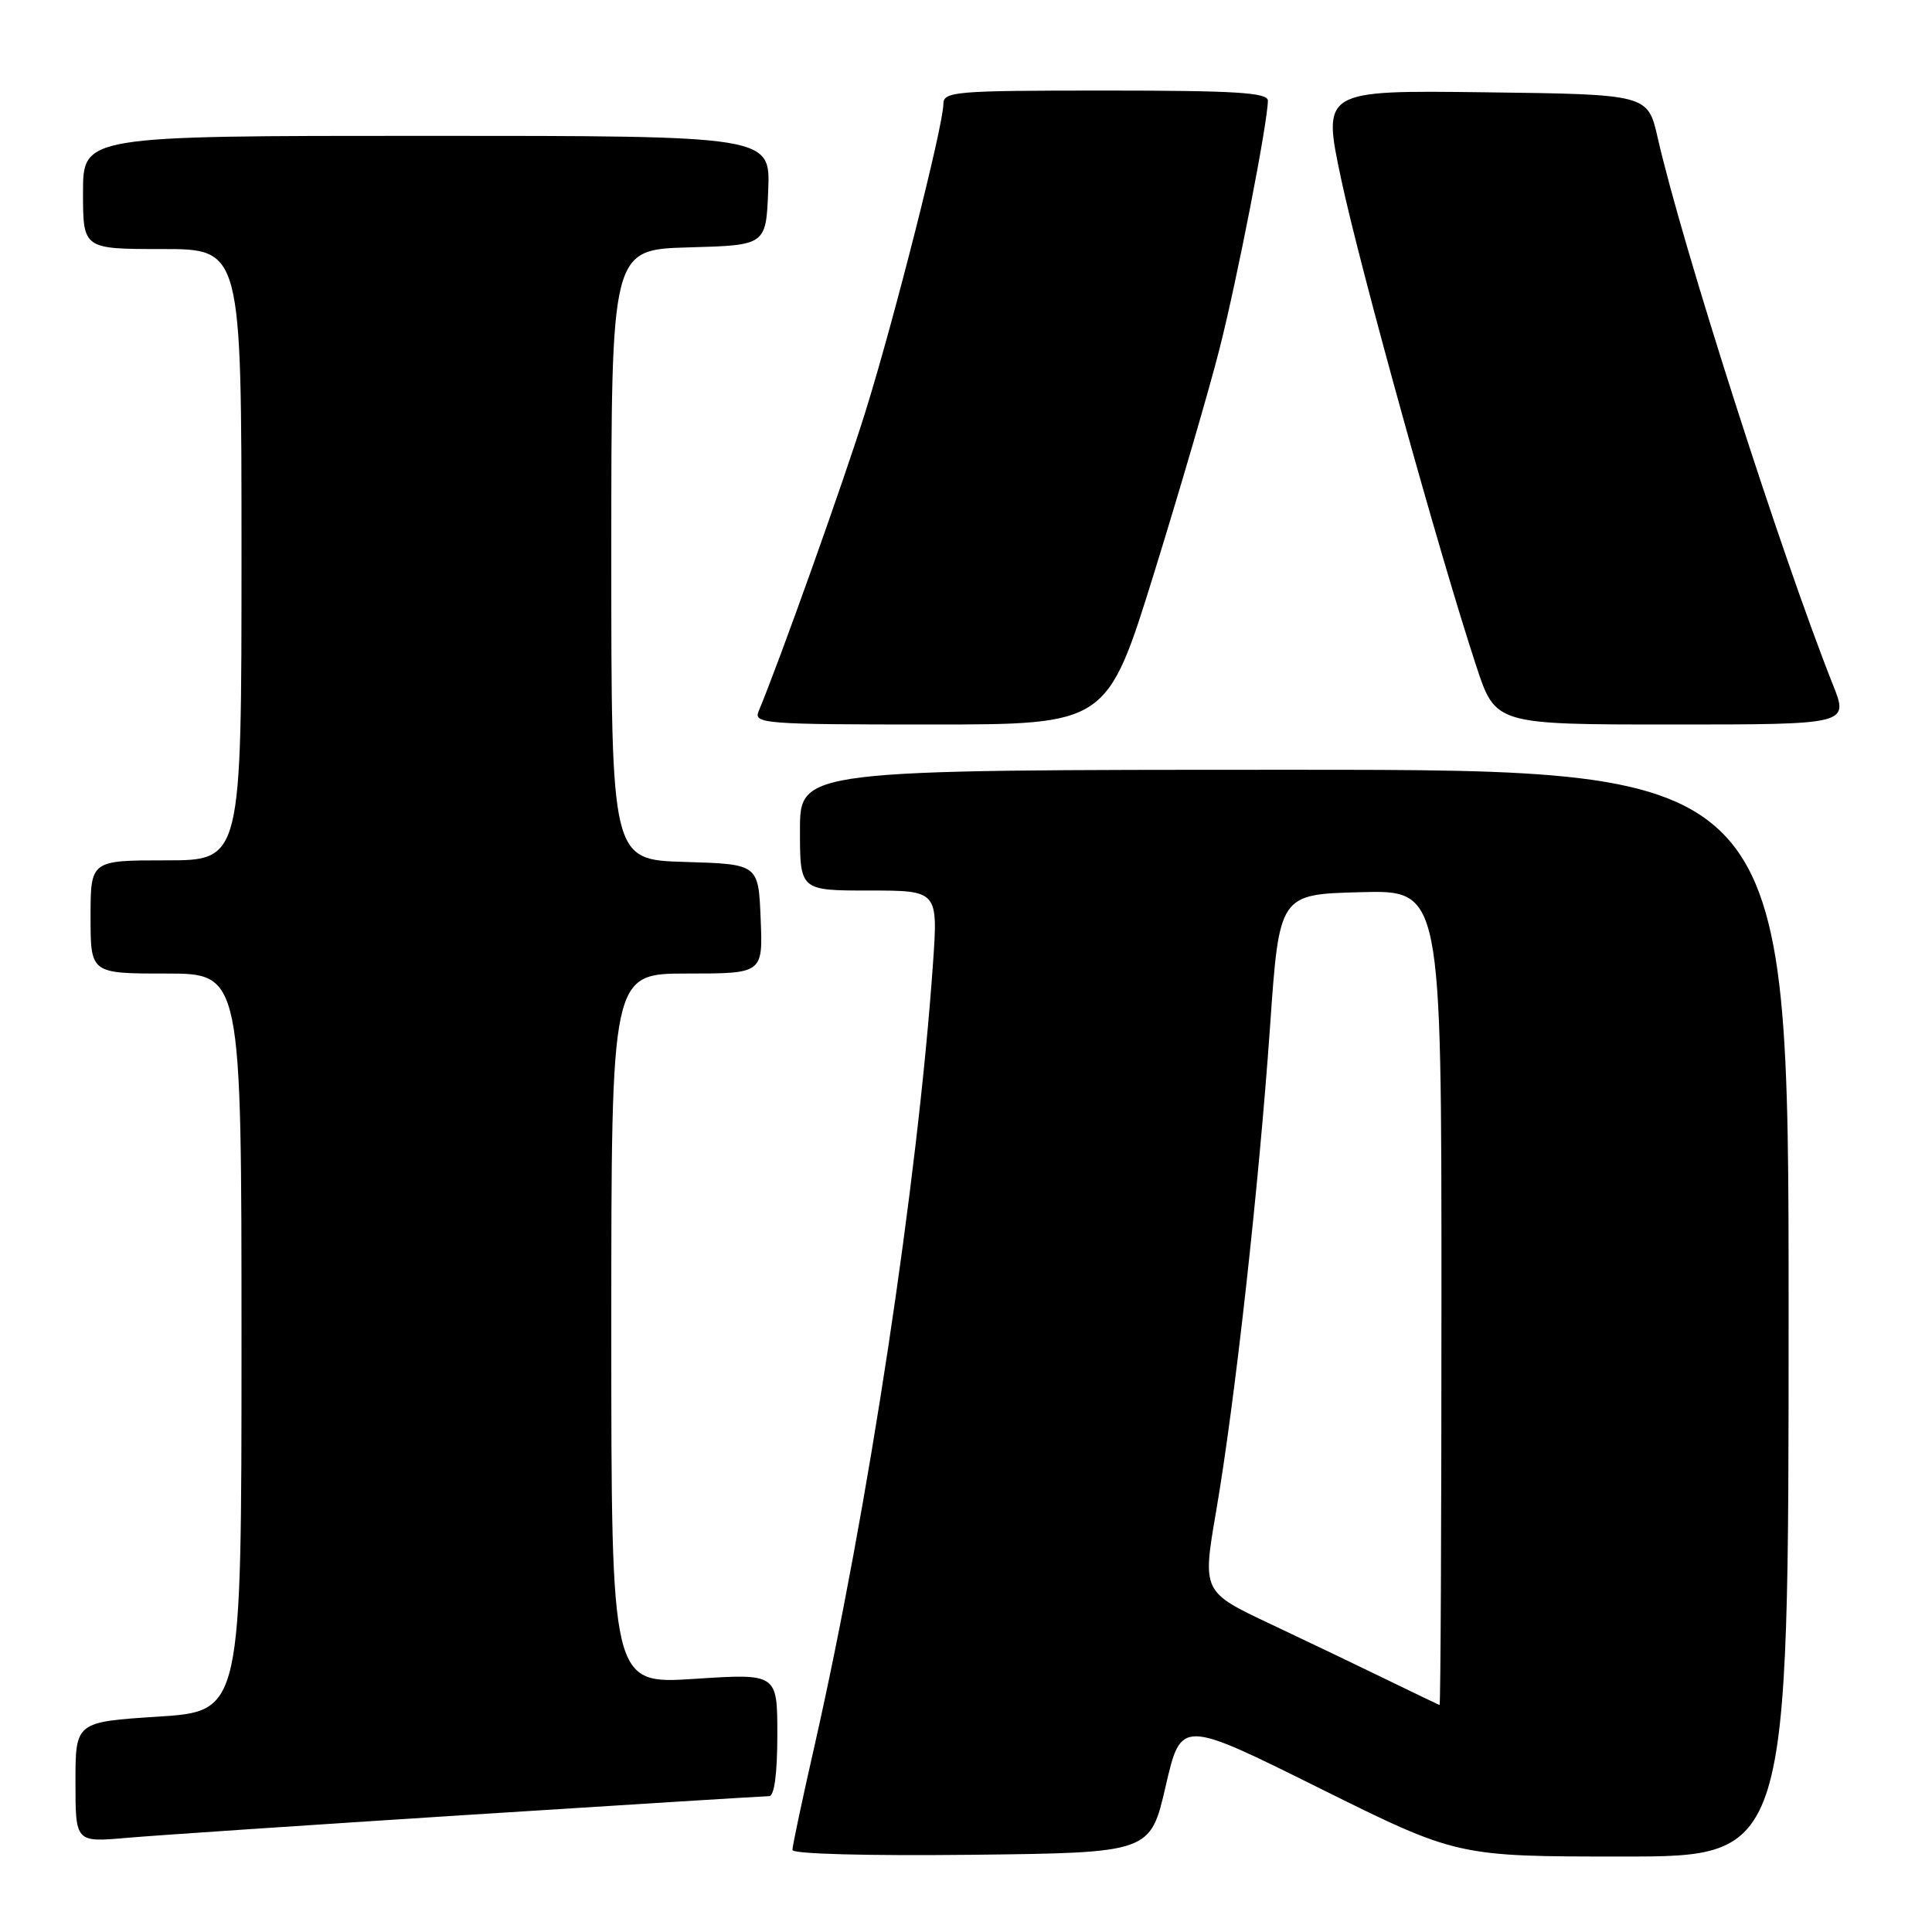<?xml version="1.0" encoding="UTF-8" standalone="no"?>
<!DOCTYPE svg PUBLIC "-//W3C//DTD SVG 1.1//EN" "http://www.w3.org/Graphics/SVG/1.1/DTD/svg11.dtd" >
<svg xmlns="http://www.w3.org/2000/svg" xmlns:xlink="http://www.w3.org/1999/xlink" version="1.1" viewBox="0 0 256 256">
 <g >
 <path fill="currentColor"
d=" M 154.46 236.67 C 156.50 227.83 156.50 227.83 174.79 236.92 C 193.08 246.00 193.08 246.00 215.04 246.00 C 237.00 246.00 237.00 246.00 237.00 174.00 C 237.00 102.00 237.00 102.00 171.50 102.00 C 106.00 102.00 106.00 102.00 106.00 110.00 C 106.00 118.00 106.00 118.00 115.15 118.00 C 124.30 118.00 124.30 118.00 123.62 127.75 C 121.60 156.61 115.02 200.04 107.92 231.36 C 106.31 238.43 105.00 244.62 105.00 245.13 C 105.00 245.66 114.92 245.92 128.71 245.77 C 152.42 245.50 152.42 245.50 154.46 236.67 Z  M 62.17 240.47 C 83.44 239.11 101.33 238.00 101.92 238.00 C 102.60 238.00 103.00 235.02 103.00 229.87 C 103.00 221.74 103.00 221.74 92.00 222.46 C 81.00 223.17 81.00 223.17 81.00 176.08 C 81.00 129.00 81.00 129.00 91.04 129.00 C 101.09 129.00 101.09 129.00 100.79 121.75 C 100.50 114.50 100.50 114.50 90.75 114.21 C 81.00 113.93 81.00 113.93 81.00 73.50 C 81.00 33.07 81.00 33.07 91.25 32.78 C 101.50 32.50 101.50 32.50 101.79 25.25 C 102.09 18.00 102.09 18.00 56.54 18.00 C 11.00 18.00 11.00 18.00 11.00 25.50 C 11.00 33.00 11.00 33.00 21.50 33.00 C 32.00 33.00 32.00 33.00 32.00 73.50 C 32.00 114.00 32.00 114.00 22.00 114.00 C 12.00 114.00 12.00 114.00 12.00 121.50 C 12.00 129.00 12.00 129.00 22.00 129.00 C 32.00 129.00 32.00 129.00 32.00 177.87 C 32.00 226.74 32.00 226.74 21.00 227.46 C 10.00 228.17 10.00 228.17 10.00 236.14 C 10.00 244.12 10.00 244.12 16.75 243.53 C 20.46 243.20 40.90 241.83 62.17 240.47 Z  M 152.92 75.94 C 156.34 64.91 160.25 51.52 161.60 46.19 C 163.95 36.95 168.00 16.13 168.00 13.33 C 168.00 12.27 163.68 12.00 146.50 12.00 C 126.45 12.00 125.00 12.12 125.00 13.80 C 125.00 16.60 118.50 42.26 114.69 54.50 C 111.86 63.61 103.33 87.52 100.52 94.25 C 99.83 95.89 101.29 96.00 123.24 96.00 C 146.69 96.00 146.69 96.00 152.92 75.94 Z  M 242.88 90.75 C 236.04 73.54 222.87 32.43 219.65 18.24 C 218.34 12.50 218.34 12.50 196.78 12.23 C 175.21 11.96 175.21 11.96 177.71 23.73 C 180.20 35.46 190.76 73.53 195.61 88.25 C 198.16 96.00 198.16 96.00 221.57 96.00 C 244.97 96.00 244.97 96.00 242.88 90.75 Z  M 183.99 222.68 C 180.40 220.93 173.39 217.57 168.39 215.21 C 159.31 210.93 159.31 210.93 161.15 200.21 C 163.64 185.72 166.80 157.26 168.29 136.00 C 169.51 118.50 169.51 118.50 180.26 118.22 C 191.00 117.93 191.00 117.93 191.00 171.97 C 191.00 201.68 190.89 225.97 190.75 225.93 C 190.61 225.88 187.57 224.42 183.99 222.68 Z "/>
</g>
</svg>